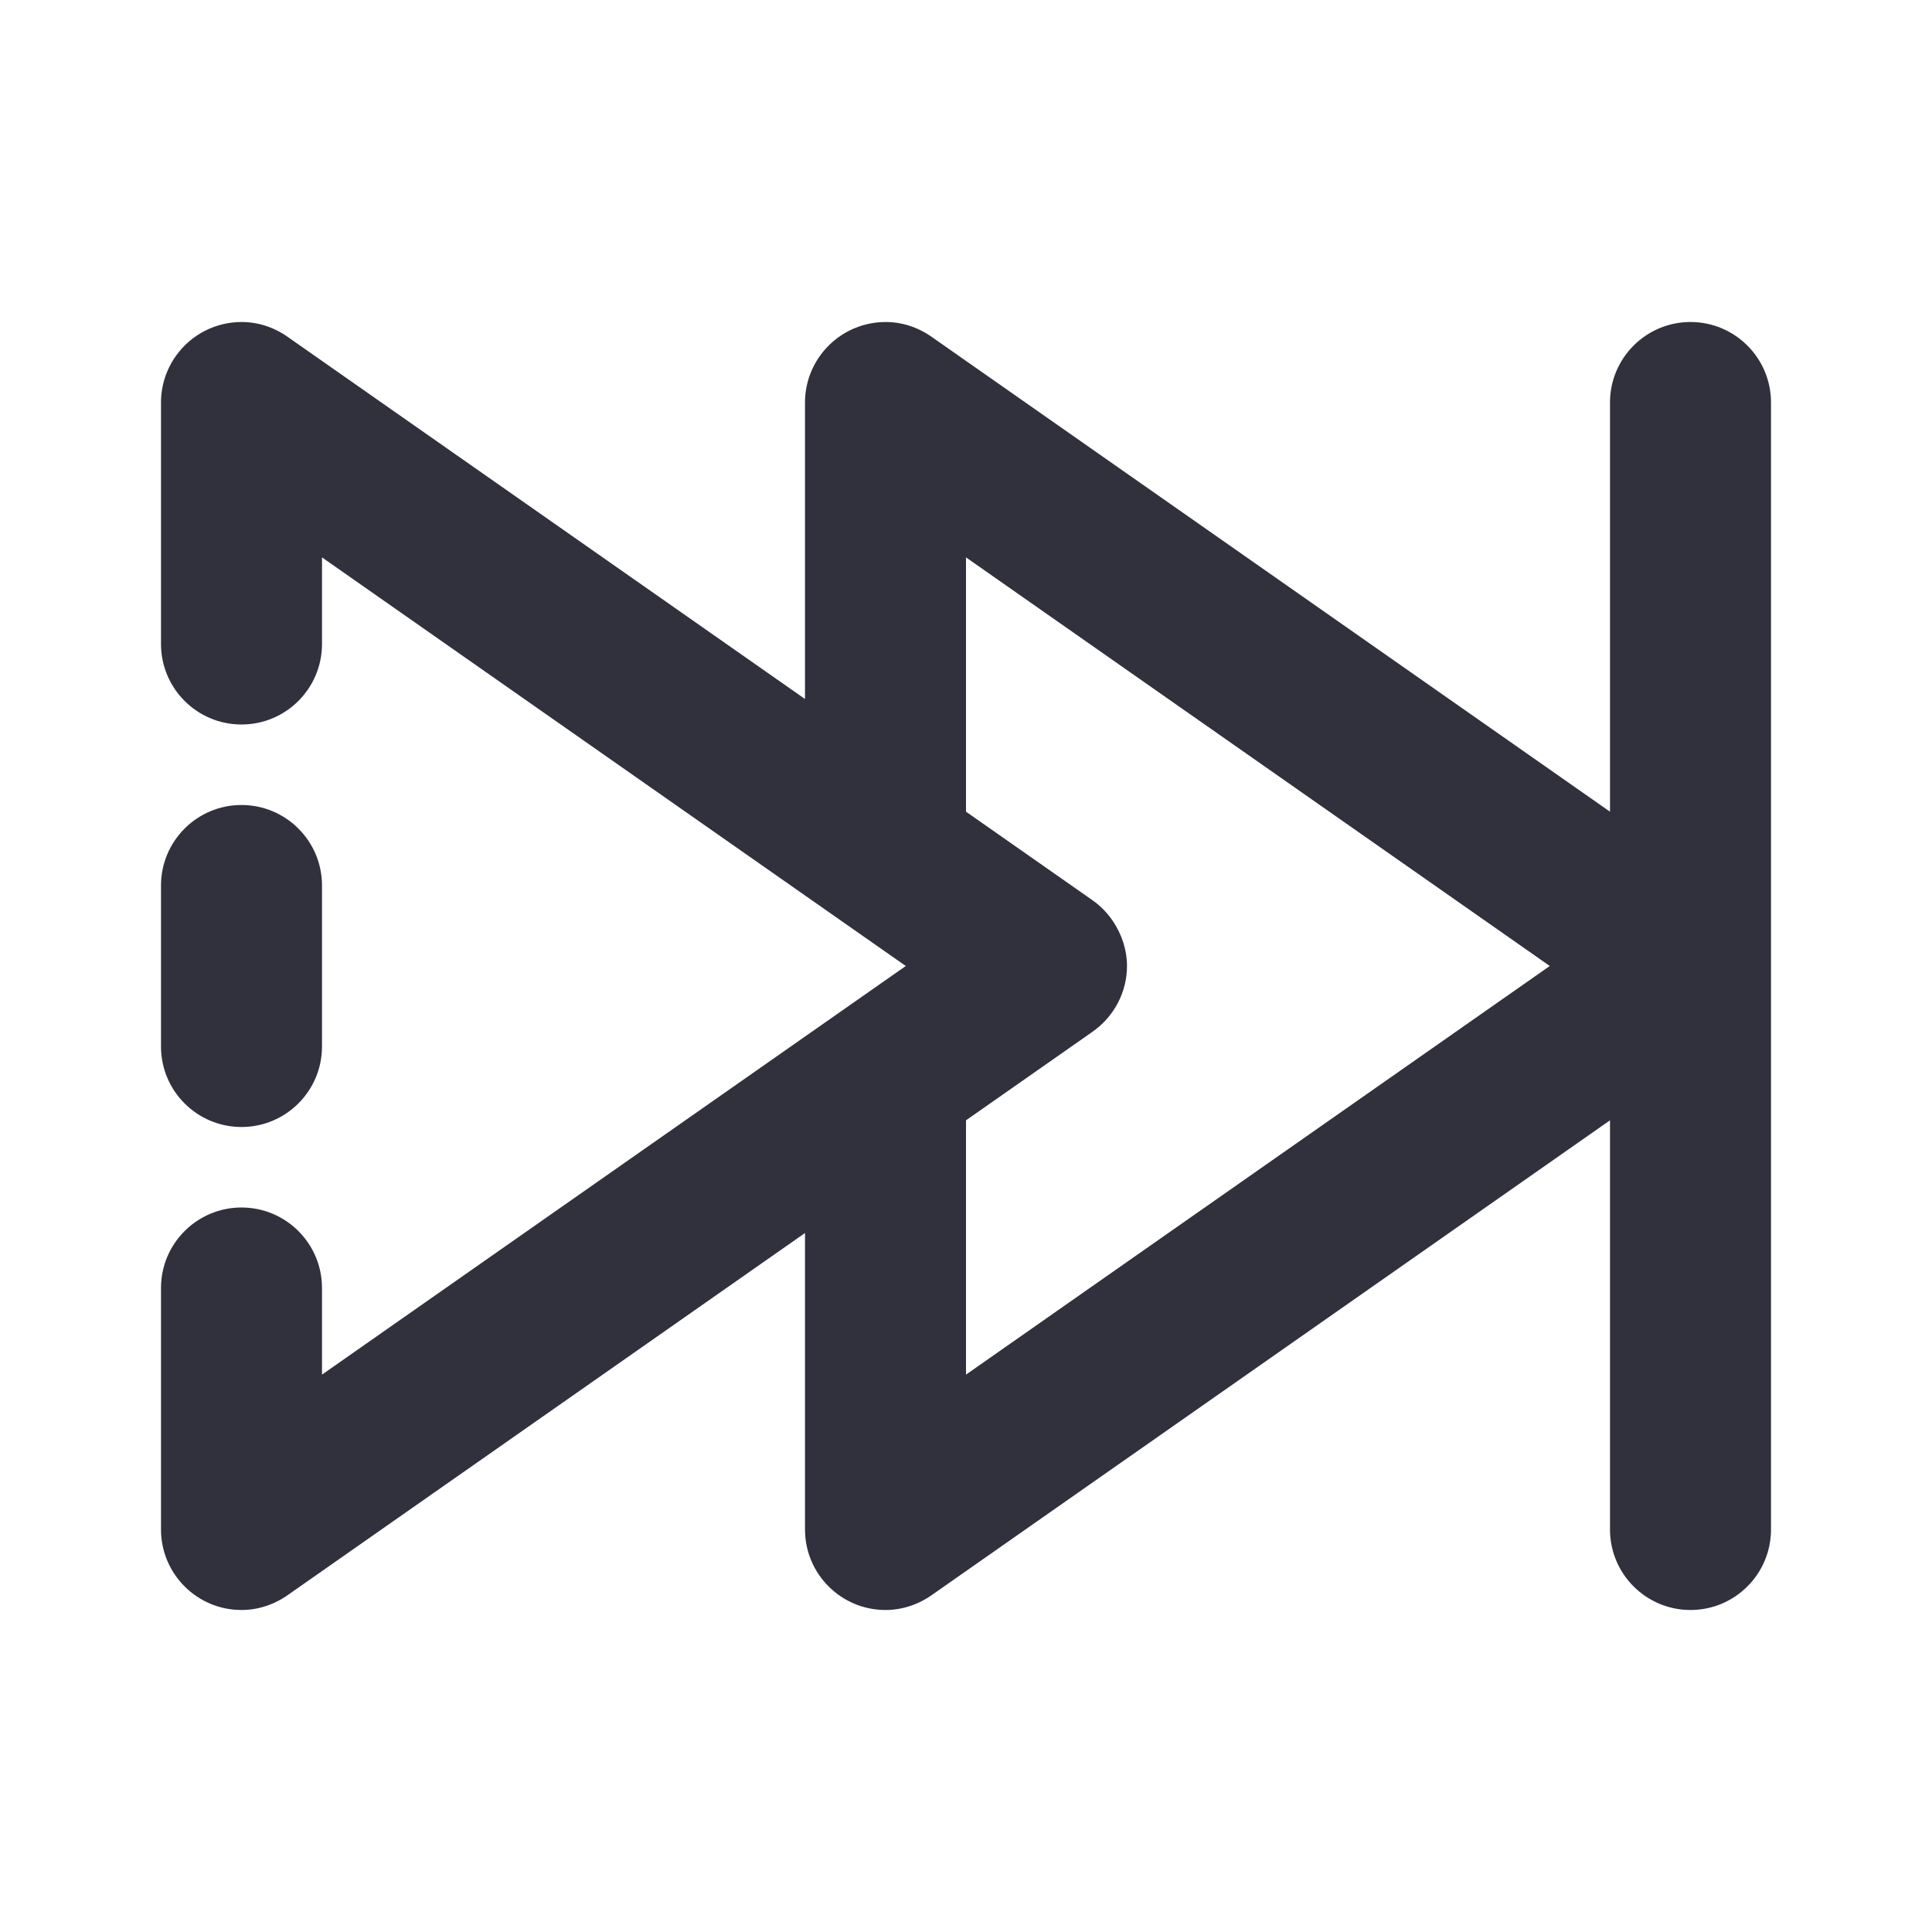 <svg width="24" height="24" viewBox="0 0 24 24" fill="none" xmlns="http://www.w3.org/2000/svg">
<path fill-rule="evenodd" clip-rule="evenodd" d="M3 10C3.552 10 4 10.448 4 11V13C4 13.552 3.552 14 3 14C2.448 14 2 13.552 2 13V11C2 10.448 2.448 10 3 10ZM3 15C3.552 15 4 15.448 4 16V17.076L11.252 12L4 6.924V8C4 8.552 3.552 9 3 9C2.448 9 2 8.552 2 8V5C2 4.792 2.065 4.59 2.186 4.42C2.382 4.146 2.689 4 3.002 4C3.203 4 3.405 4.064 3.581 4.19L10 8.683V5C10 4.792 10.065 4.59 10.186 4.42C10.382 4.146 10.69 4 11.002 4C11.203 4 11.405 4.064 11.581 4.19L20 10.083V5C20 4.724 20.112 4.474 20.293 4.293C20.474 4.112 20.724 4 21 4C21.552 4 22 4.448 22 5V19C22 19.552 21.552 20 21 20C20.448 20 20 19.552 20 19V13.917L11.581 19.81C11.412 19.931 11.208 20 11 20C10.448 20 10 19.552 10 19V15.317L3.581 19.81C3.412 19.931 3.208 20 3 20C2.448 20 2 19.552 2 19V16C2 15.448 2.448 15 3 15ZM12 10.083L13.56 11.175C13.662 11.245 13.75 11.333 13.82 11.435C13.938 11.608 14 11.805 14 12C14 12.319 13.843 12.632 13.56 12.825L12 13.917V17.076L19.252 12L12 6.924V10.083Z" fill="#31303D"/>
</svg>
